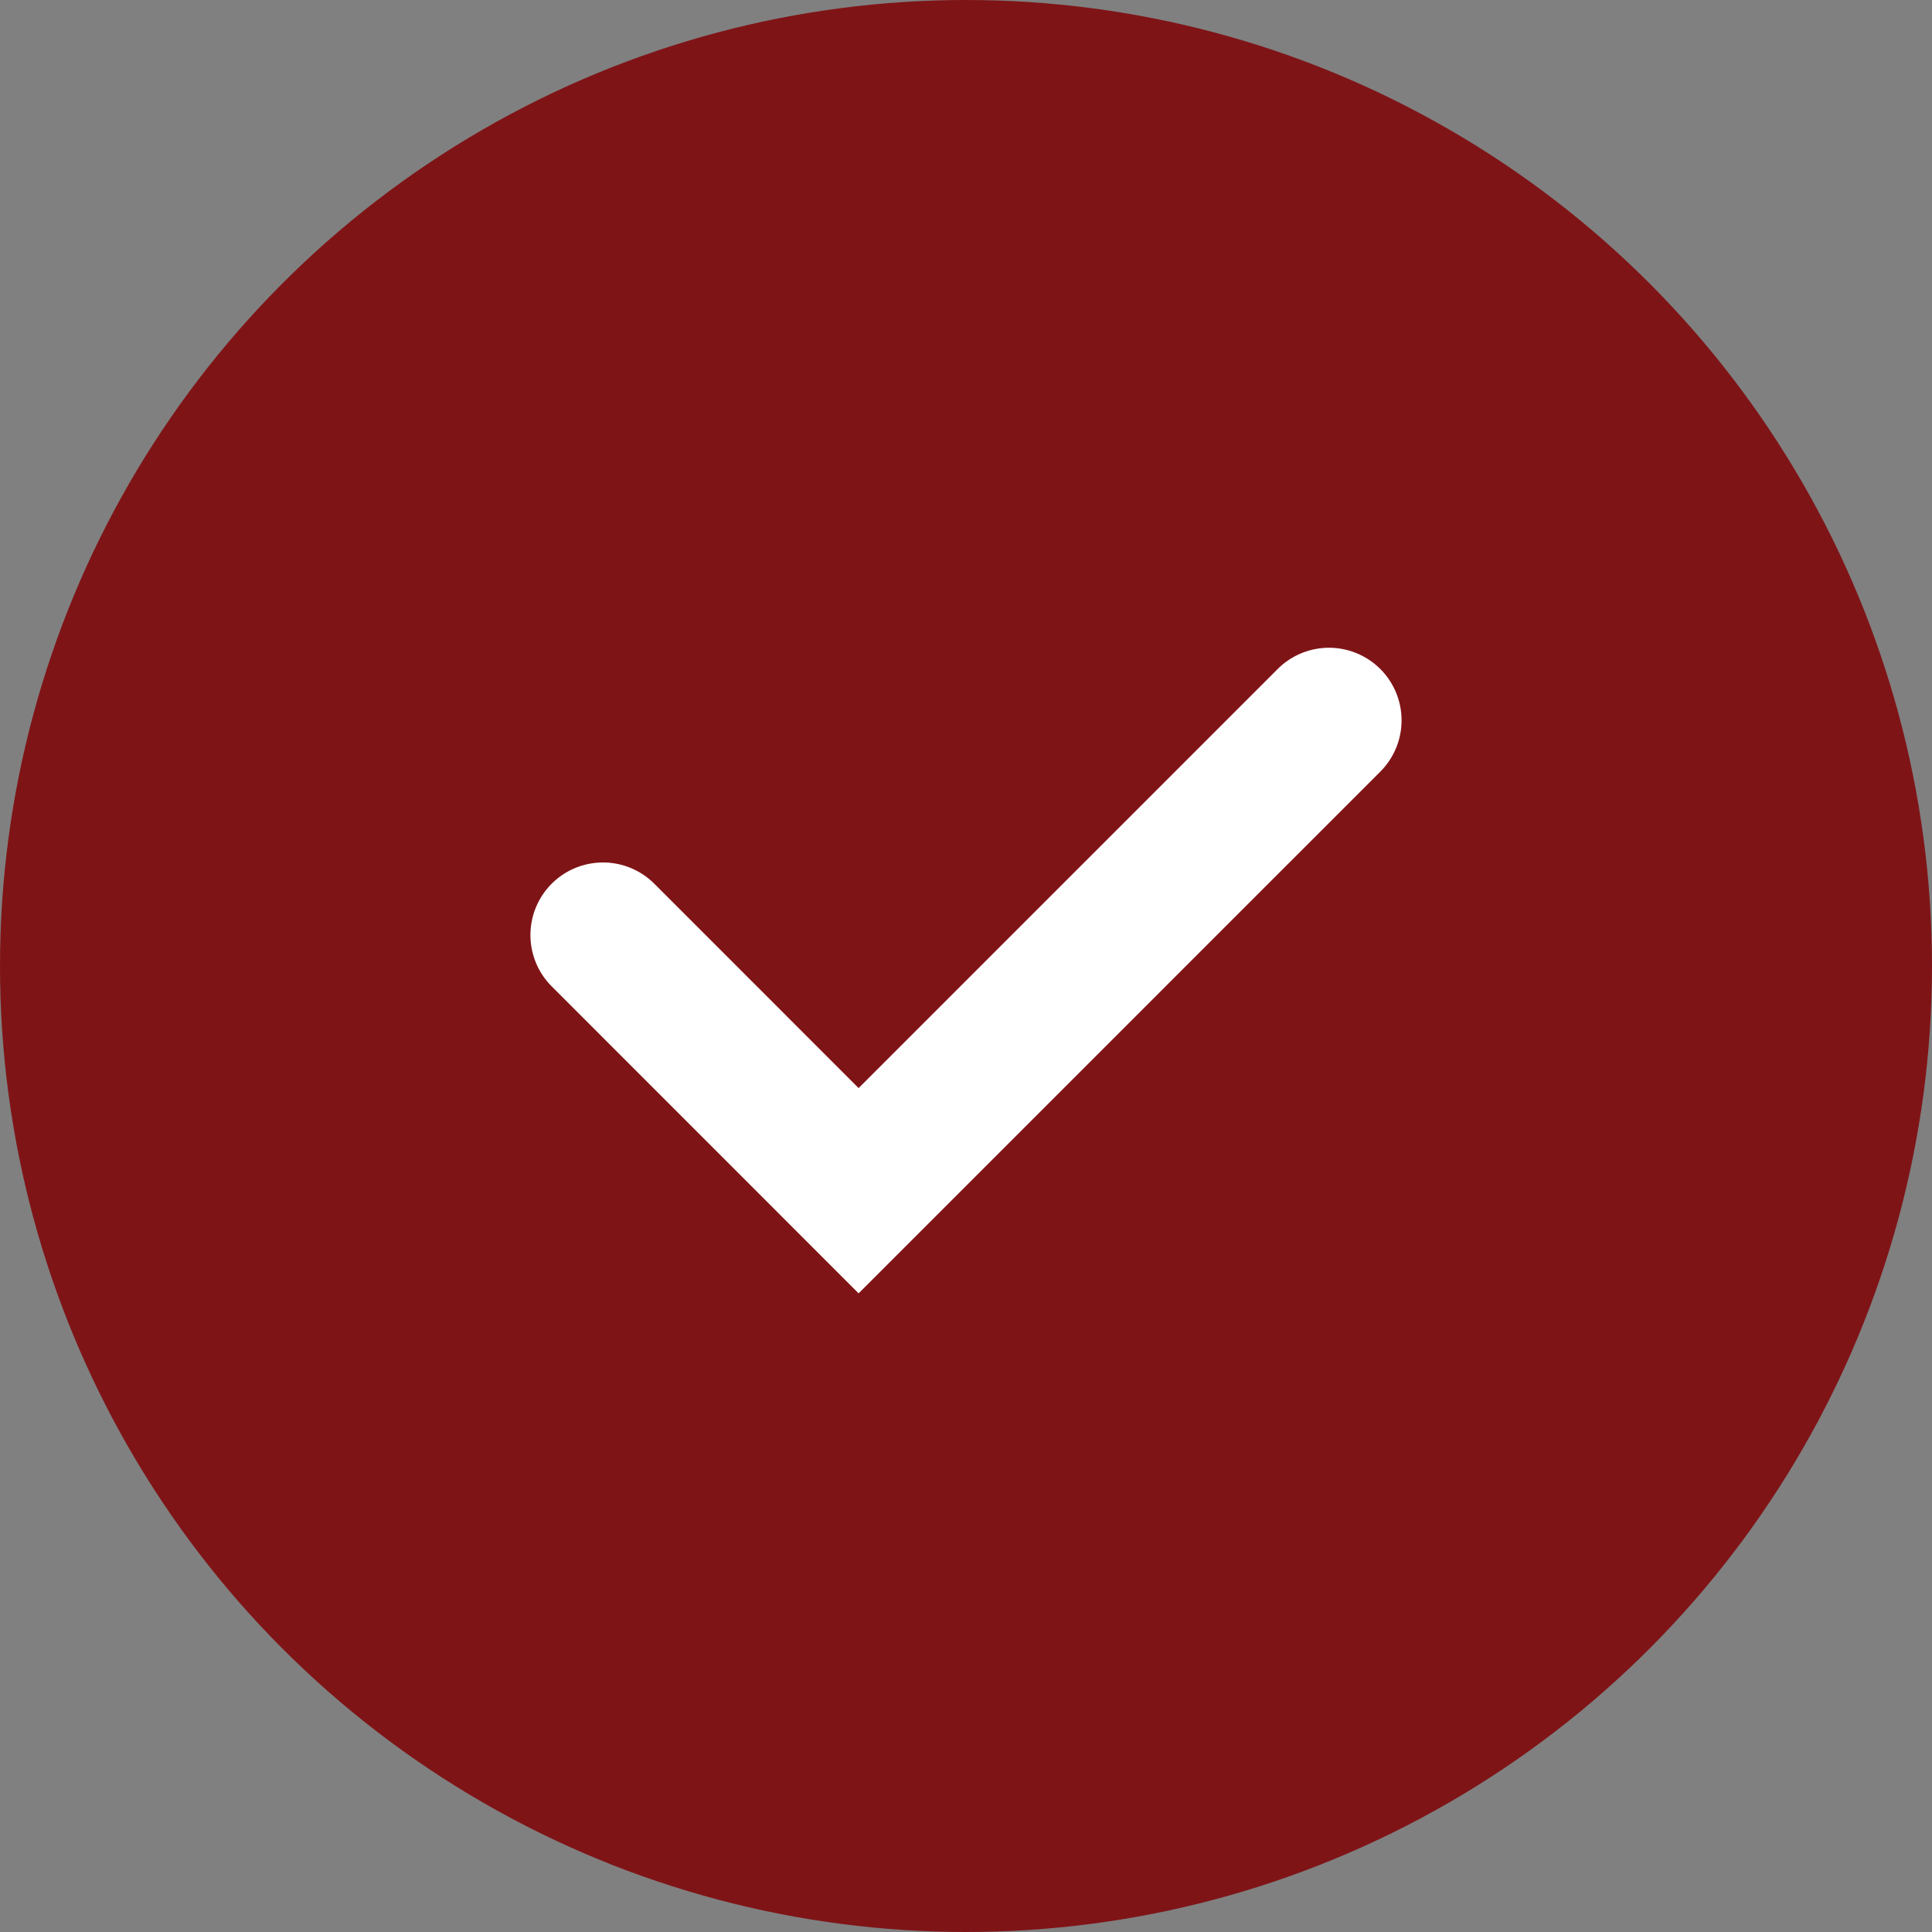 <svg id="Component_55_43" data-name="Component 55 – 43" xmlns="http://www.w3.org/2000/svg" width="22" height="22" viewBox="0 0 22 22">
  <rect x="0" y="0" width="22" height="22" fill="#808080" stroke="none"/>
  <g id="Ellipse_51" fill="#7f1417" stroke="rgba(255,255,255,0.38)" stroke-width="1">
    <circle cx="11" cy="11" r="11" stroke="none"/>
  </g>
  <path id="Path_12041" d="M3.487,5.118,8.436.169a.576.576,0,0,1,.815.815L3.487,6.748.169,3.429a.576.576,0,0,1,.815-.815Z" transform="translate(6.29 7.626)" fill="#fff" stroke="#fff" stroke-width="0.5"/>
</svg>
